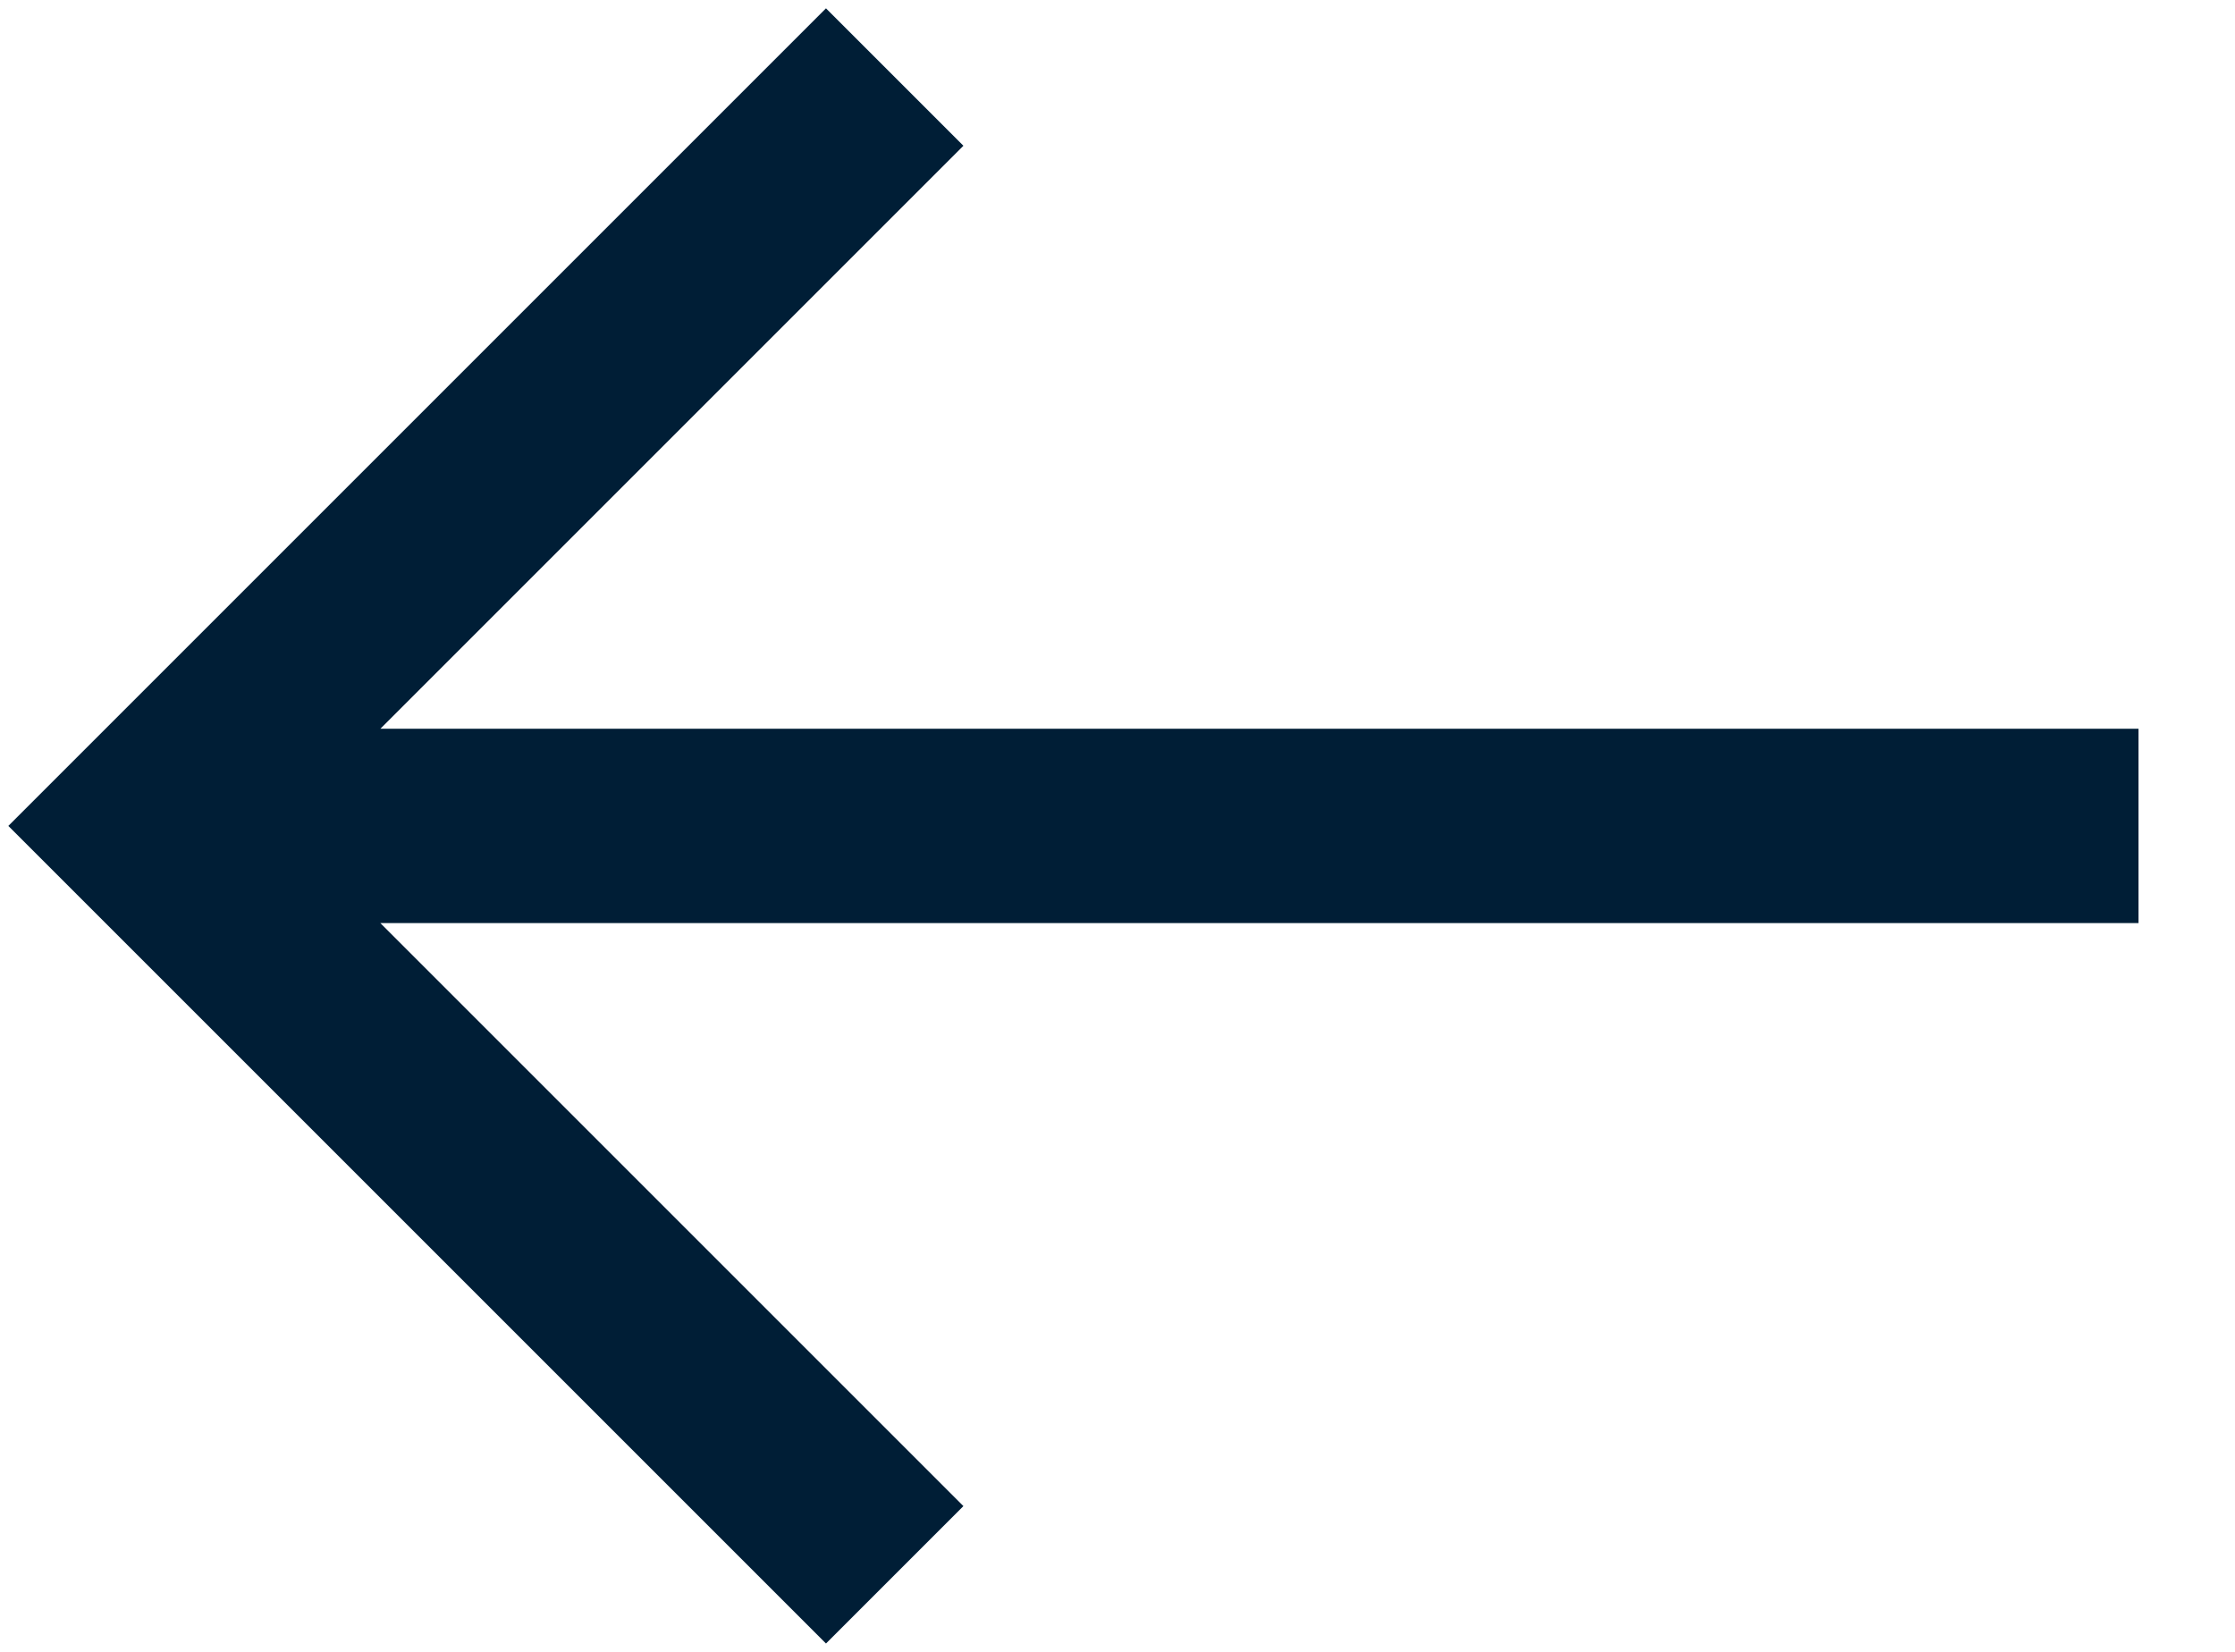 <svg xmlns="http://www.w3.org/2000/svg" width="23" height="17" viewBox="0 0 23 17">
    <g fill="none" fill-rule="evenodd" stroke="#001E36" stroke-linecap="square" stroke-width="2">
        <path d="M1.5 8.5l7-7M8.5 15.5l-7-7M21.007 8.5H2.5"/>
    </g>
</svg>
